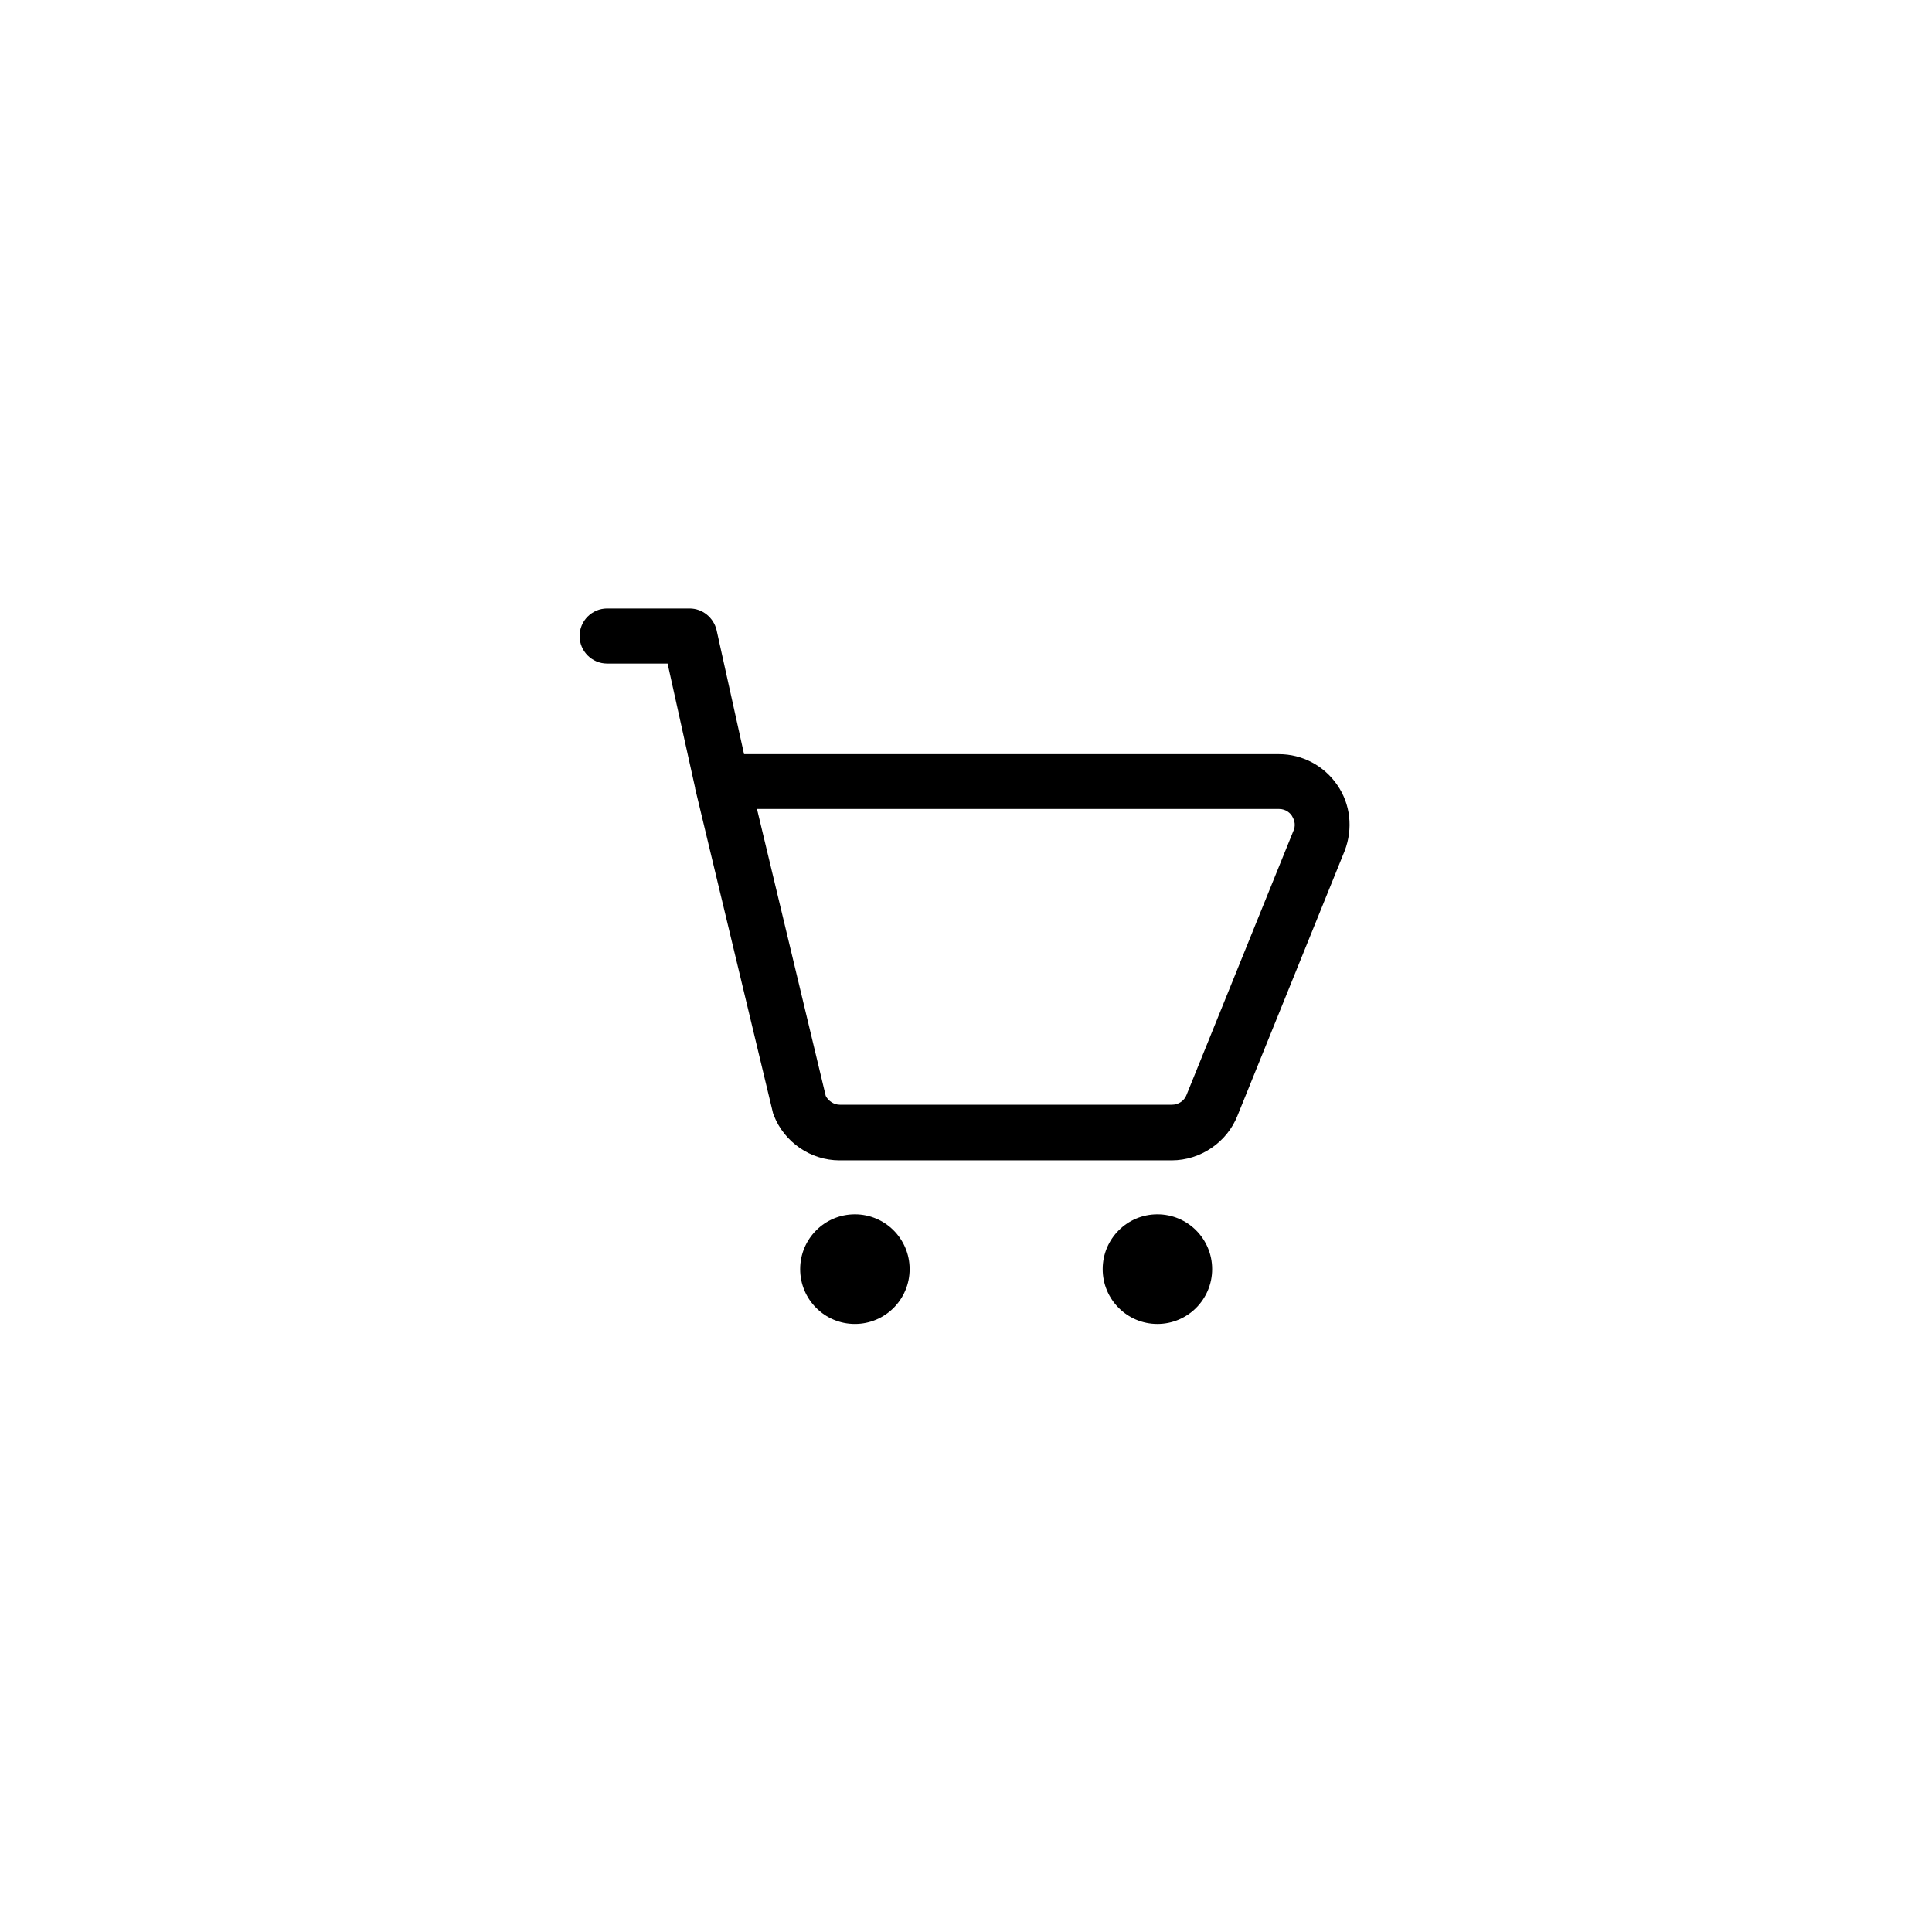 <svg xmlns="http://www.w3.org/2000/svg" xmlns:xlink="http://www.w3.org/1999/xlink" width="500" zoomAndPan="magnify" viewBox="0 0 375 375" height="500" preserveAspectRatio="xMidYMid meet" version="1.0"><defs><clipPath id="971e0358b3"><path d="M 112.5 118 L 262 118 L 262 257 L 112.5 257 Z M 112.5 118 " clip-rule="nonzero"/></clipPath></defs><g clip-path="url(#971e0358b3)"><path fill="#000000" d="M 259.562 152.367 C 257 148.625 252.785 146.383 248.246 146.383 L 144.422 146.383 L 139.082 122.273 C 138.496 119.871 136.359 118.105 133.852 118.105 L 117.84 118.105 C 114.902 118.105 112.5 120.512 112.5 123.449 C 112.5 126.391 114.902 128.797 117.84 128.797 L 129.582 128.797 L 134.922 152.902 C 134.922 152.902 134.922 152.957 134.922 152.957 C 134.922 152.957 134.922 152.957 134.922 153.012 L 149.973 215.762 C 150.027 215.977 150.078 216.246 150.188 216.457 C 152.215 221.695 157.34 225.223 162.945 225.223 L 227.43 225.223 C 233.035 225.223 238.16 221.695 240.188 216.566 L 261.004 165.145 C 262.66 160.812 262.125 156.059 259.562 152.367 Z M 251.129 161.082 L 230.312 212.504 C 229.883 213.68 228.711 214.426 227.48 214.426 L 163 214.426 C 161.879 214.426 160.809 213.73 160.277 212.715 L 146.93 157.02 L 248.246 157.02 C 249.688 157.02 250.488 157.926 250.758 158.355 C 251.023 158.781 251.609 159.852 251.129 161.082 Z M 176.559 246.34 C 176.559 252.219 171.805 256.977 165.934 256.977 C 160.062 256.977 155.312 252.219 155.312 246.34 C 155.312 240.457 160.062 235.699 165.934 235.699 C 171.805 235.699 176.559 240.457 176.559 246.34 Z M 235.277 246.34 C 235.277 252.219 230.523 256.977 224.652 256.977 C 218.781 256.977 214.031 252.219 214.031 246.34 C 214.031 240.457 218.781 235.699 224.652 235.699 C 230.523 235.699 235.277 240.457 235.277 246.34 Z M 235.277 246.34 " fill-opacity="1" fill-rule="nonzero"/></g></svg>